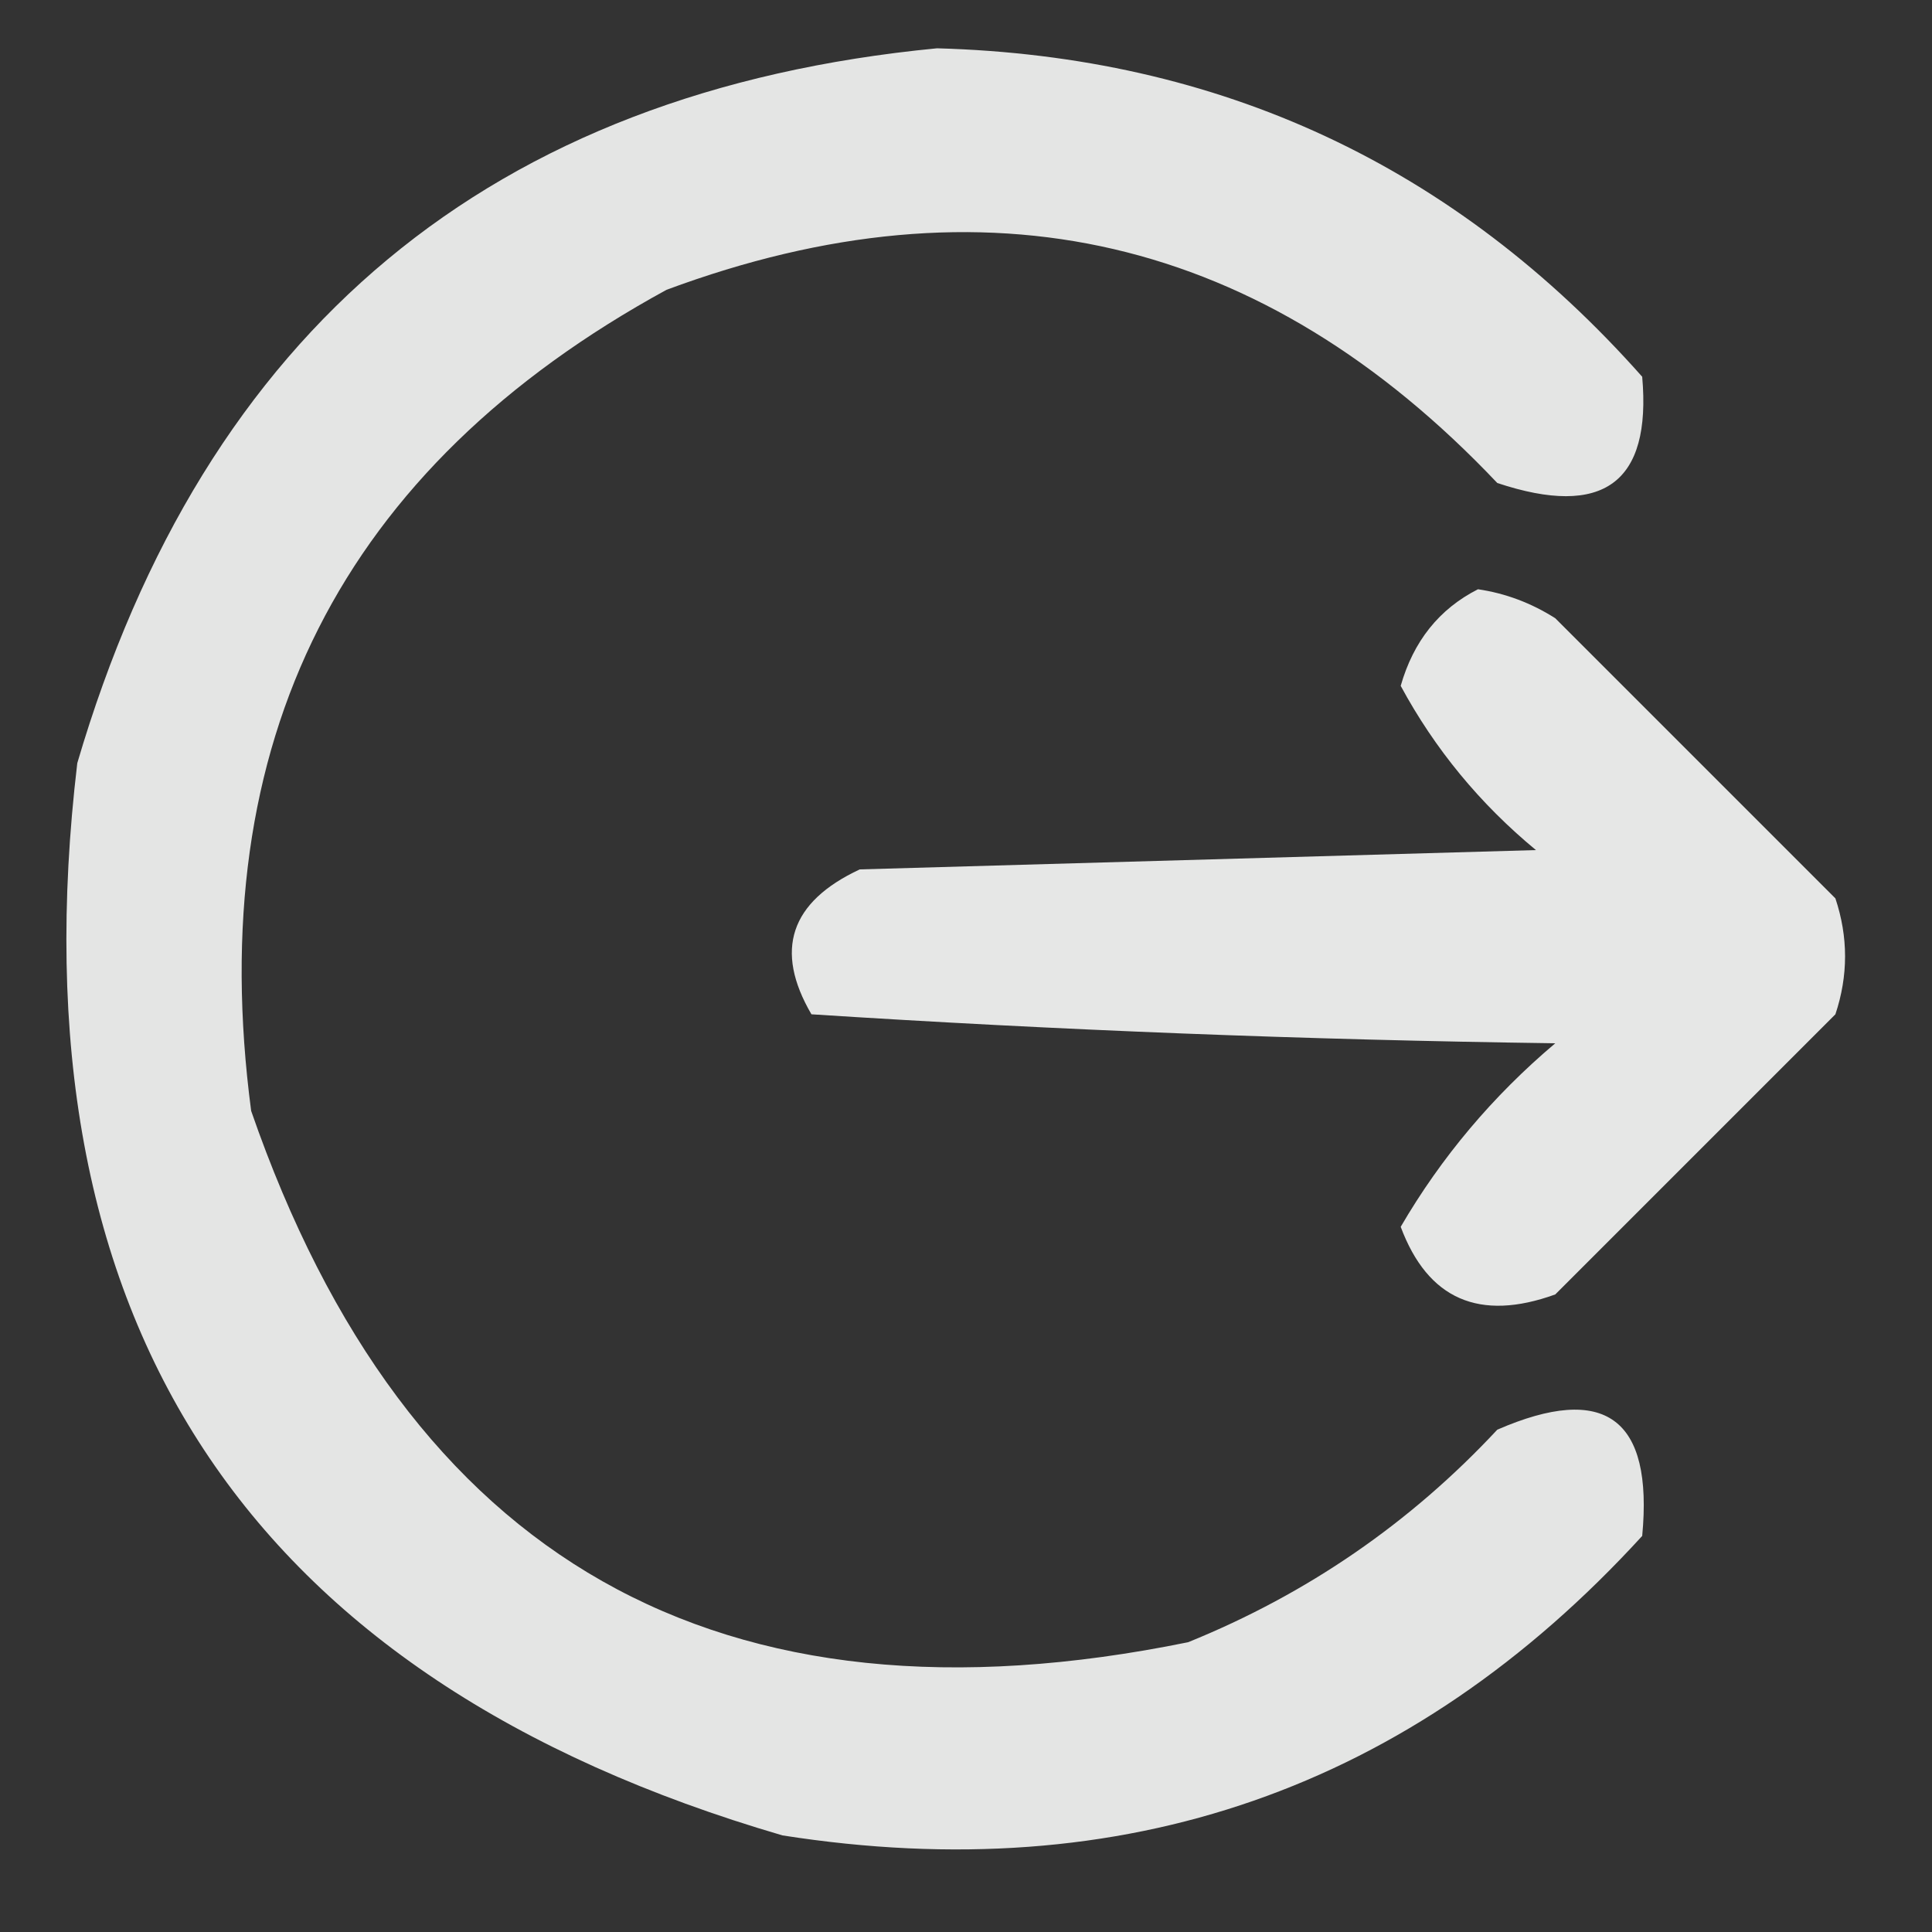 <?xml version="1.0" encoding="UTF-8"?>
<!DOCTYPE svg PUBLIC "-//W3C//DTD SVG 1.1//EN" "http://www.w3.org/Graphics/SVG/1.1/DTD/svg11.dtd">
<svg xmlns="http://www.w3.org/2000/svg" version="1.1" width="100px" height="100px" style="shape-rendering:geometricPrecision; text-rendering:geometricPrecision; image-rendering:optimizeQuality; fill-rule:evenodd; clip-rule:evenodd" xmlns:xlink="http://www.w3.org/1999/xlink">
<rect width="100%" height="100%" fill="#333333" stroke="none"/>
<g><path style="opacity:0.868" fill="#fefffe" d="M 48.5,2.5 C 63.142,2.905 75.309,8.572 85,19.5C 85.486,24.992 82.986,26.825 77.5,25C 65.365,12.192 51.031,8.859 34.5,15C 17.645,24.209 10.478,38.376 13,57.5C 21.067,80.787 37.234,89.954 61.5,85C 67.658,82.504 72.991,78.838 77.5,74C 83.078,71.574 85.578,73.408 85,79.5C 73.017,92.606 58.184,97.773 40.5,95C 12.743,86.886 0.576,68.386 4,39.5C 10.593,17.061 25.426,4.727 48.5,2.5 Z"/></g>
<g><path style="opacity:0.879" fill="#fefffe" d="M 76.5,30.5 C 77.922,30.709 79.255,31.209 80.5,32C 85.333,36.833 90.167,41.667 95,46.5C 95.667,48.5 95.667,50.5 95,52.5C 90.167,57.333 85.333,62.167 80.5,67C 76.57,68.421 73.903,67.254 72.5,63.5C 74.603,59.894 77.269,56.727 80.5,54C 67.591,53.823 54.758,53.323 42,52.5C 40.064,49.184 40.897,46.684 44.5,45C 56.167,44.667 67.833,44.333 79.5,44C 76.6,41.603 74.267,38.77 72.5,35.5C 73.16,33.185 74.493,31.519 76.5,30.5 Z"/></g>
</svg>
